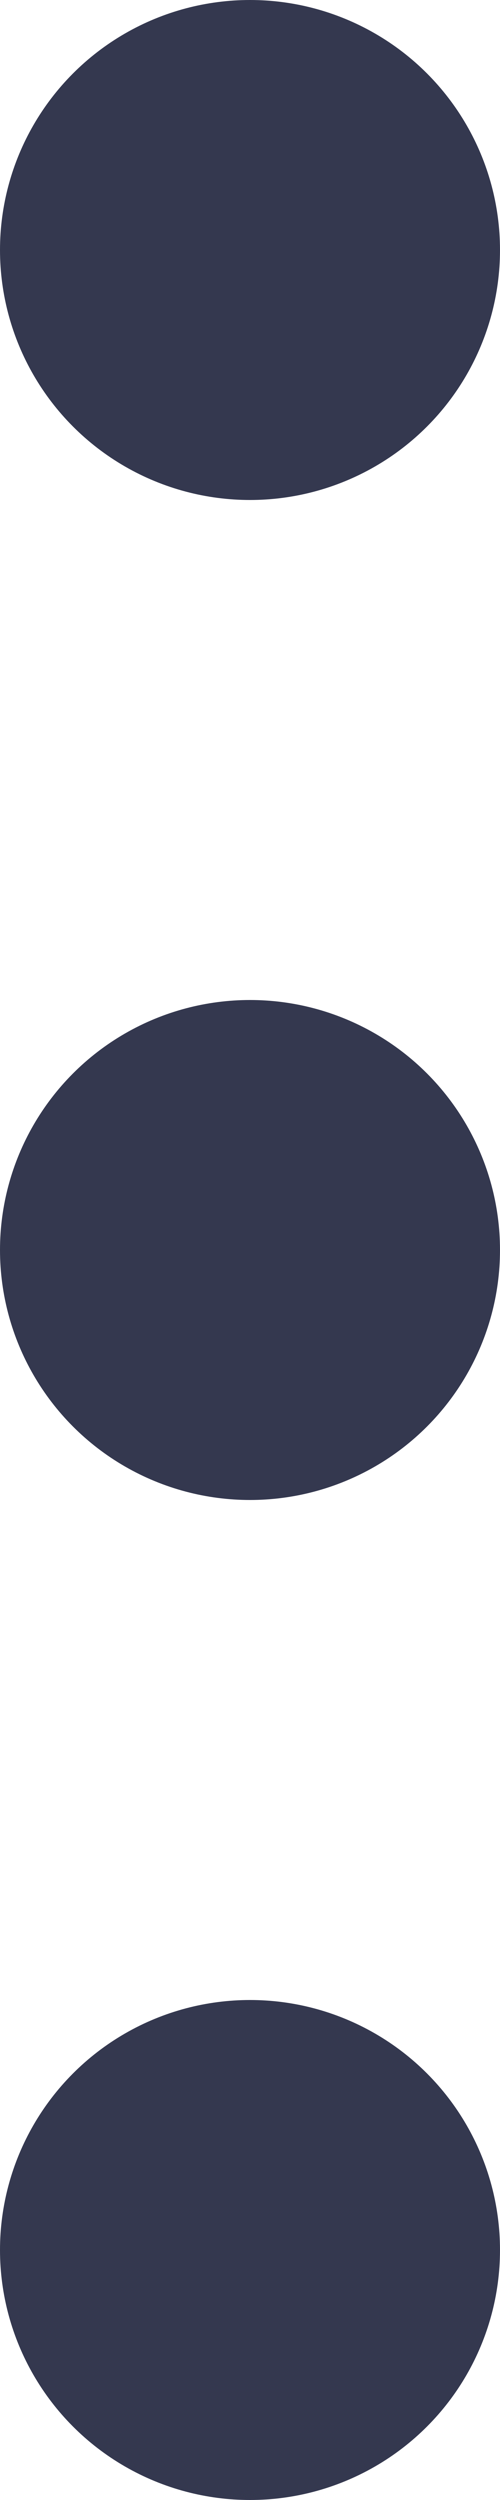 <svg xmlns="http://www.w3.org/2000/svg" width="4" height="20" viewBox="0 0 4 20">
  <g id="_3dots" data-name="3dots" transform="translate(-0.201 -0.777)">
    <circle id="Ellipse_8101" data-name="Ellipse 8101" cx="2" cy="2" r="2" transform="translate(0.201 0.777)" fill="#34384f"/>
    <circle id="Ellipse_8102" data-name="Ellipse 8102" cx="2" cy="2" r="2" transform="translate(0.201 8.777)" fill="#34384f"/>
    <circle id="Ellipse_8103" data-name="Ellipse 8103" cx="2" cy="2" r="2" transform="translate(0.201 16.777)" fill="#34384f"/>
  </g>
</svg>
